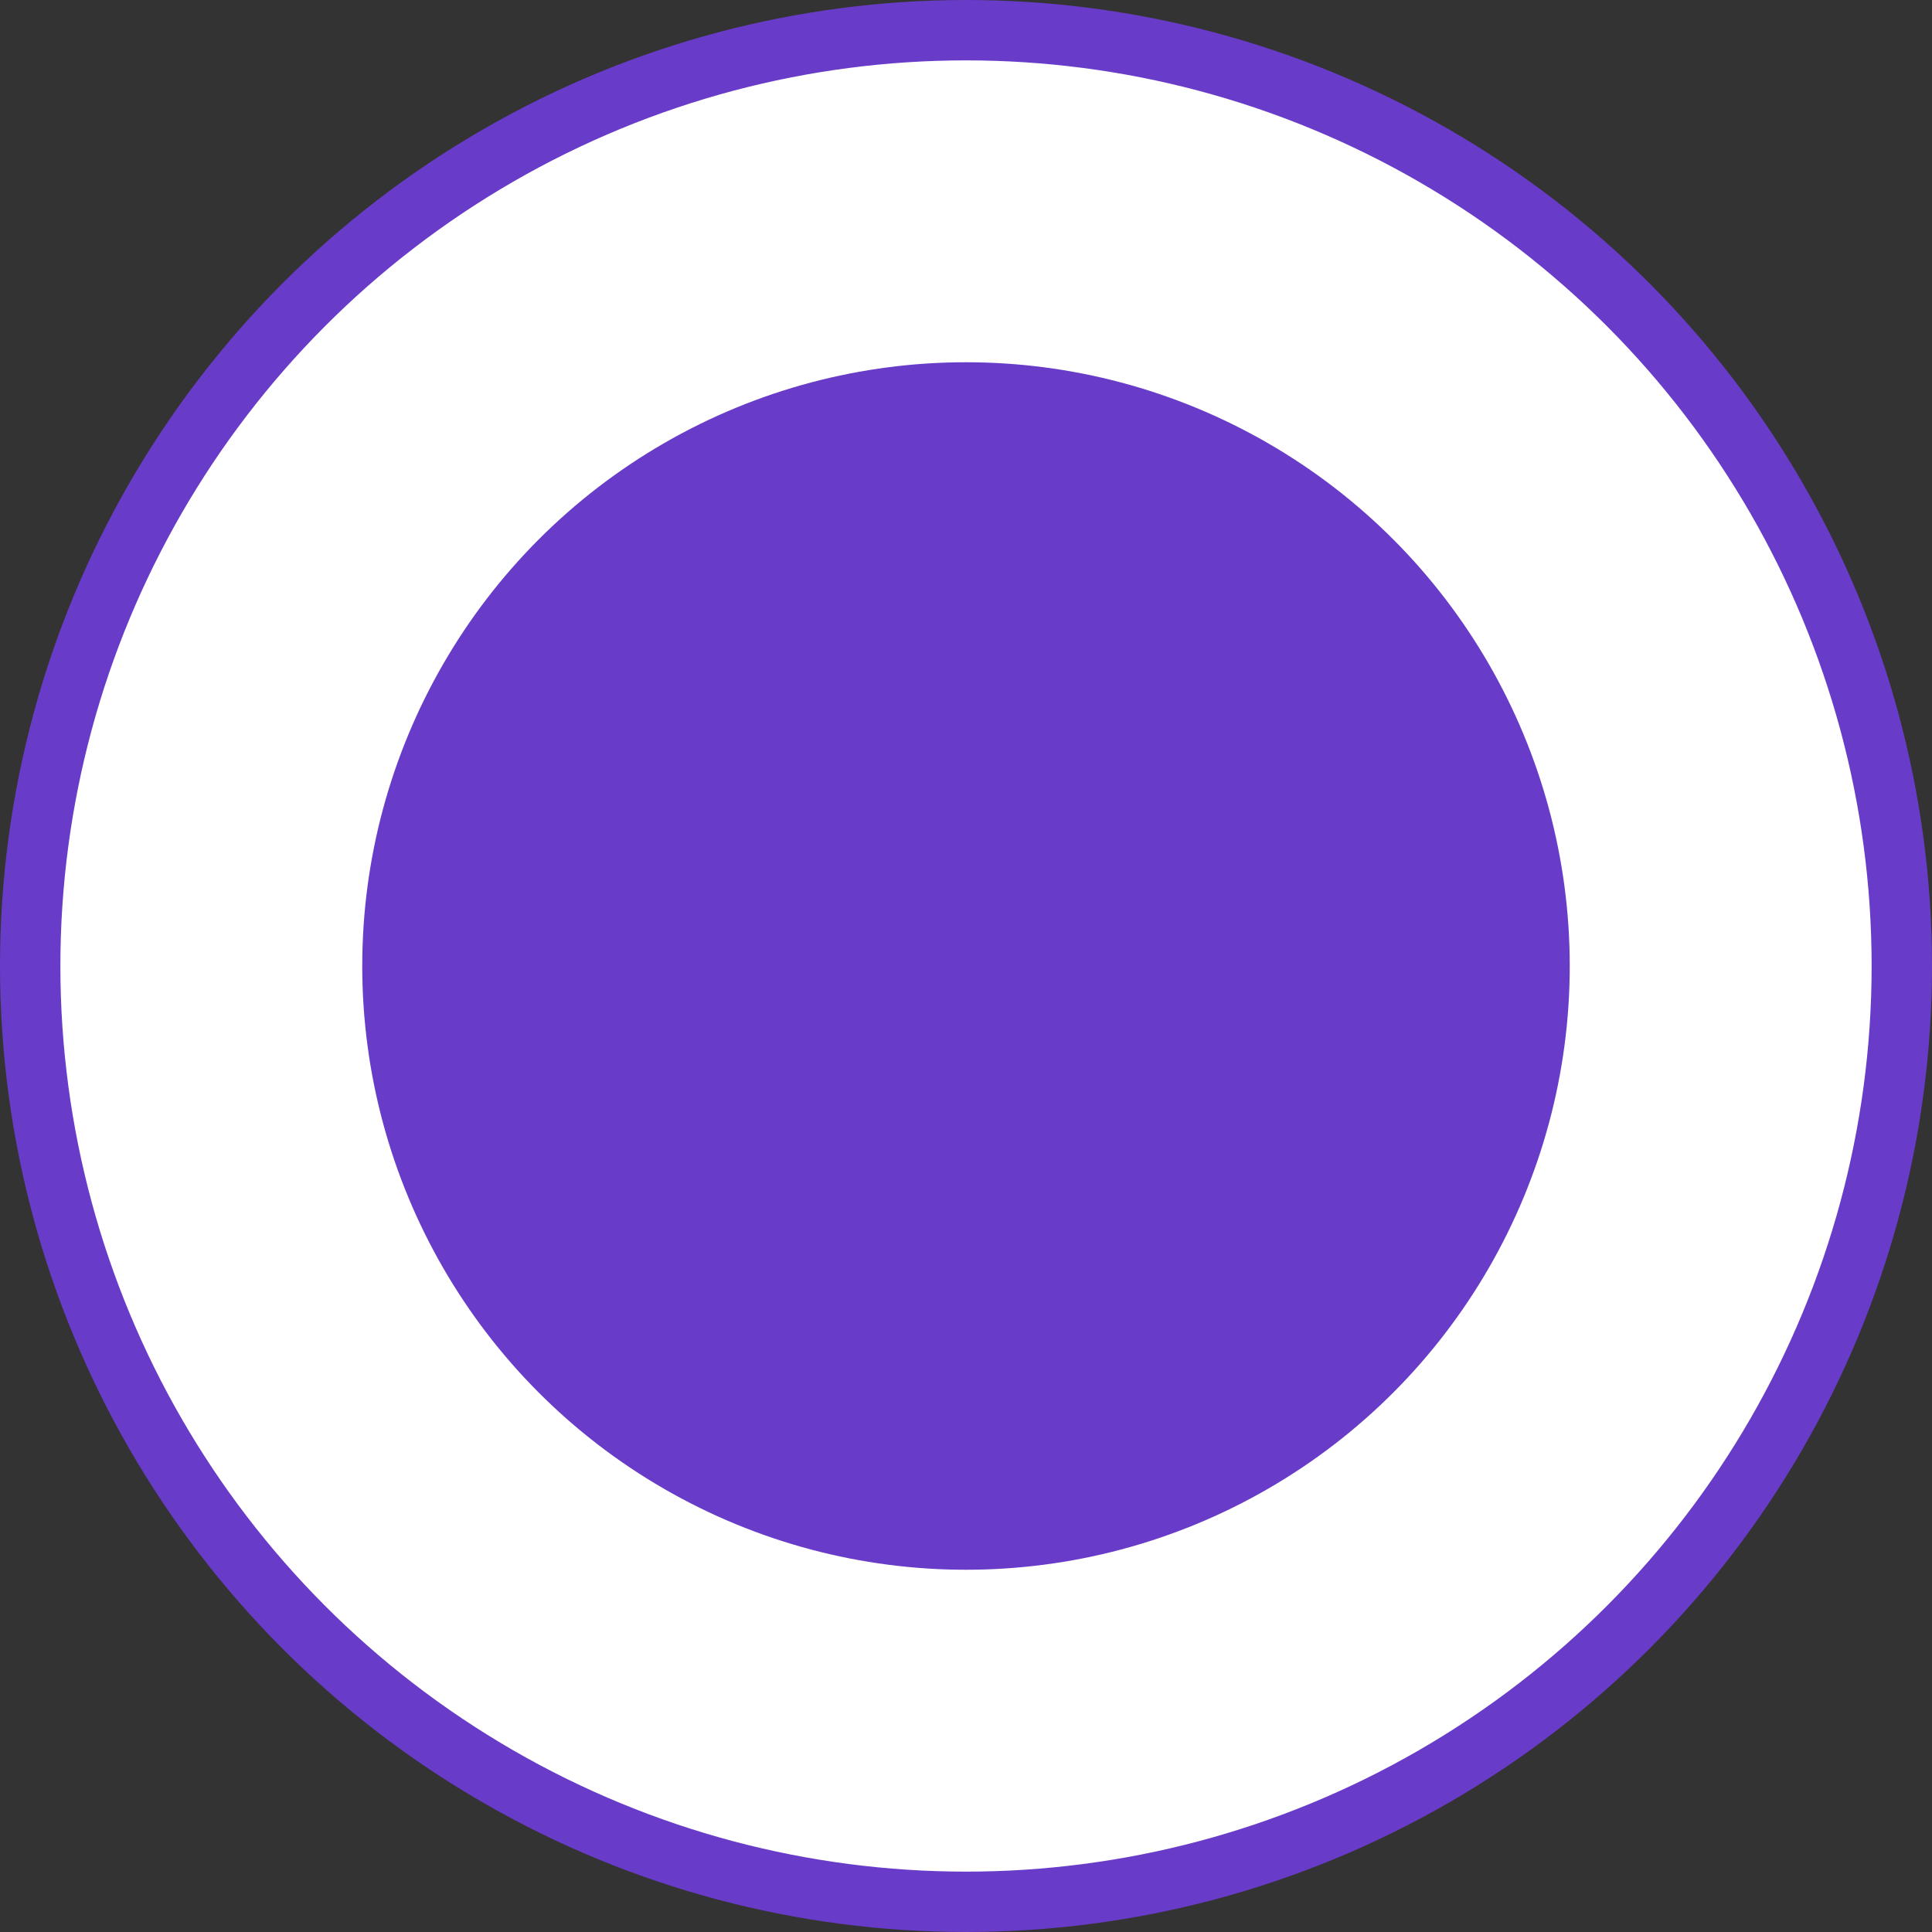 <svg width="32" height="32" viewBox="0 0 32 32" fill="none" xmlns="http://www.w3.org/2000/svg">
<rect x="0" y="0" width="32" height="32" fill="#333333" stroke="none"/>
<g id="Radio">
<circle id="Ellipse 21" cx="16" cy="16" r="15.5" fill="white" stroke="#693BC9"/>
<circle id="Ellipse 22" cx="16" cy="16" r="10" fill="#693BC9"/>
</g>
</svg>
